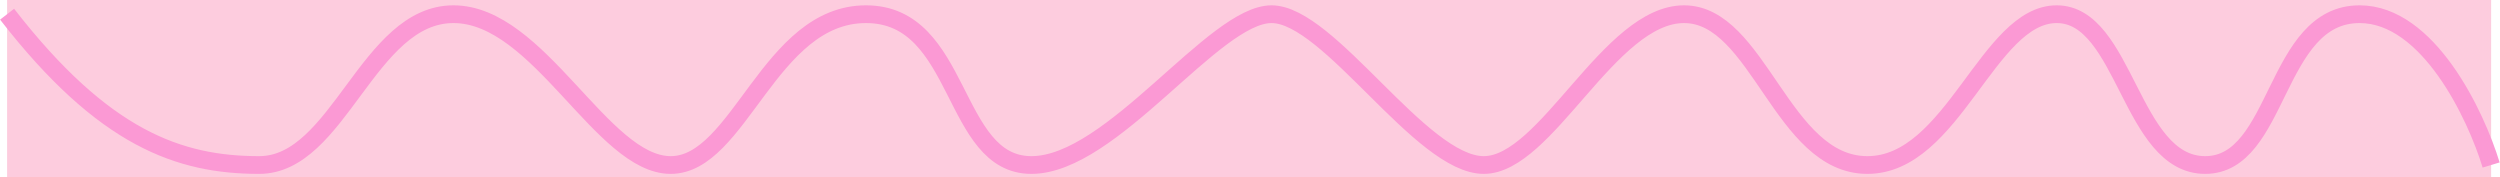 <svg width="1409" height="100" viewBox="0 0 1409 100" fill="none" xmlns="http://www.w3.org/2000/svg">
<rect x="4" width="1400" height="100" fill="#FDCCDE"/>
<path d="M4 8C58.472 78.189 101.152 93 146.078 93C191.004 93 207.289 8 255.584 8C303.88 8 339.259 93 378.007 93C416.756 93 433.603 8 488.075 8C542.548 8 535.809 93 581.296 93C626.784 93 684.064 8 716.635 8C749.207 8 800.871 93 836.25 93C871.629 93 907.008 8 949.126 8C991.244 8 1004.16 93 1052.46 93C1100.75 93 1120.41 8 1159.15 8C1197.9 8 1200.71 93 1242.83 93C1284.95 93 1281.58 8 1329.87 8C1368.51 8 1395.39 64.667 1404 93" stroke="#FB99D4" stroke-width="10"/>
</svg>
